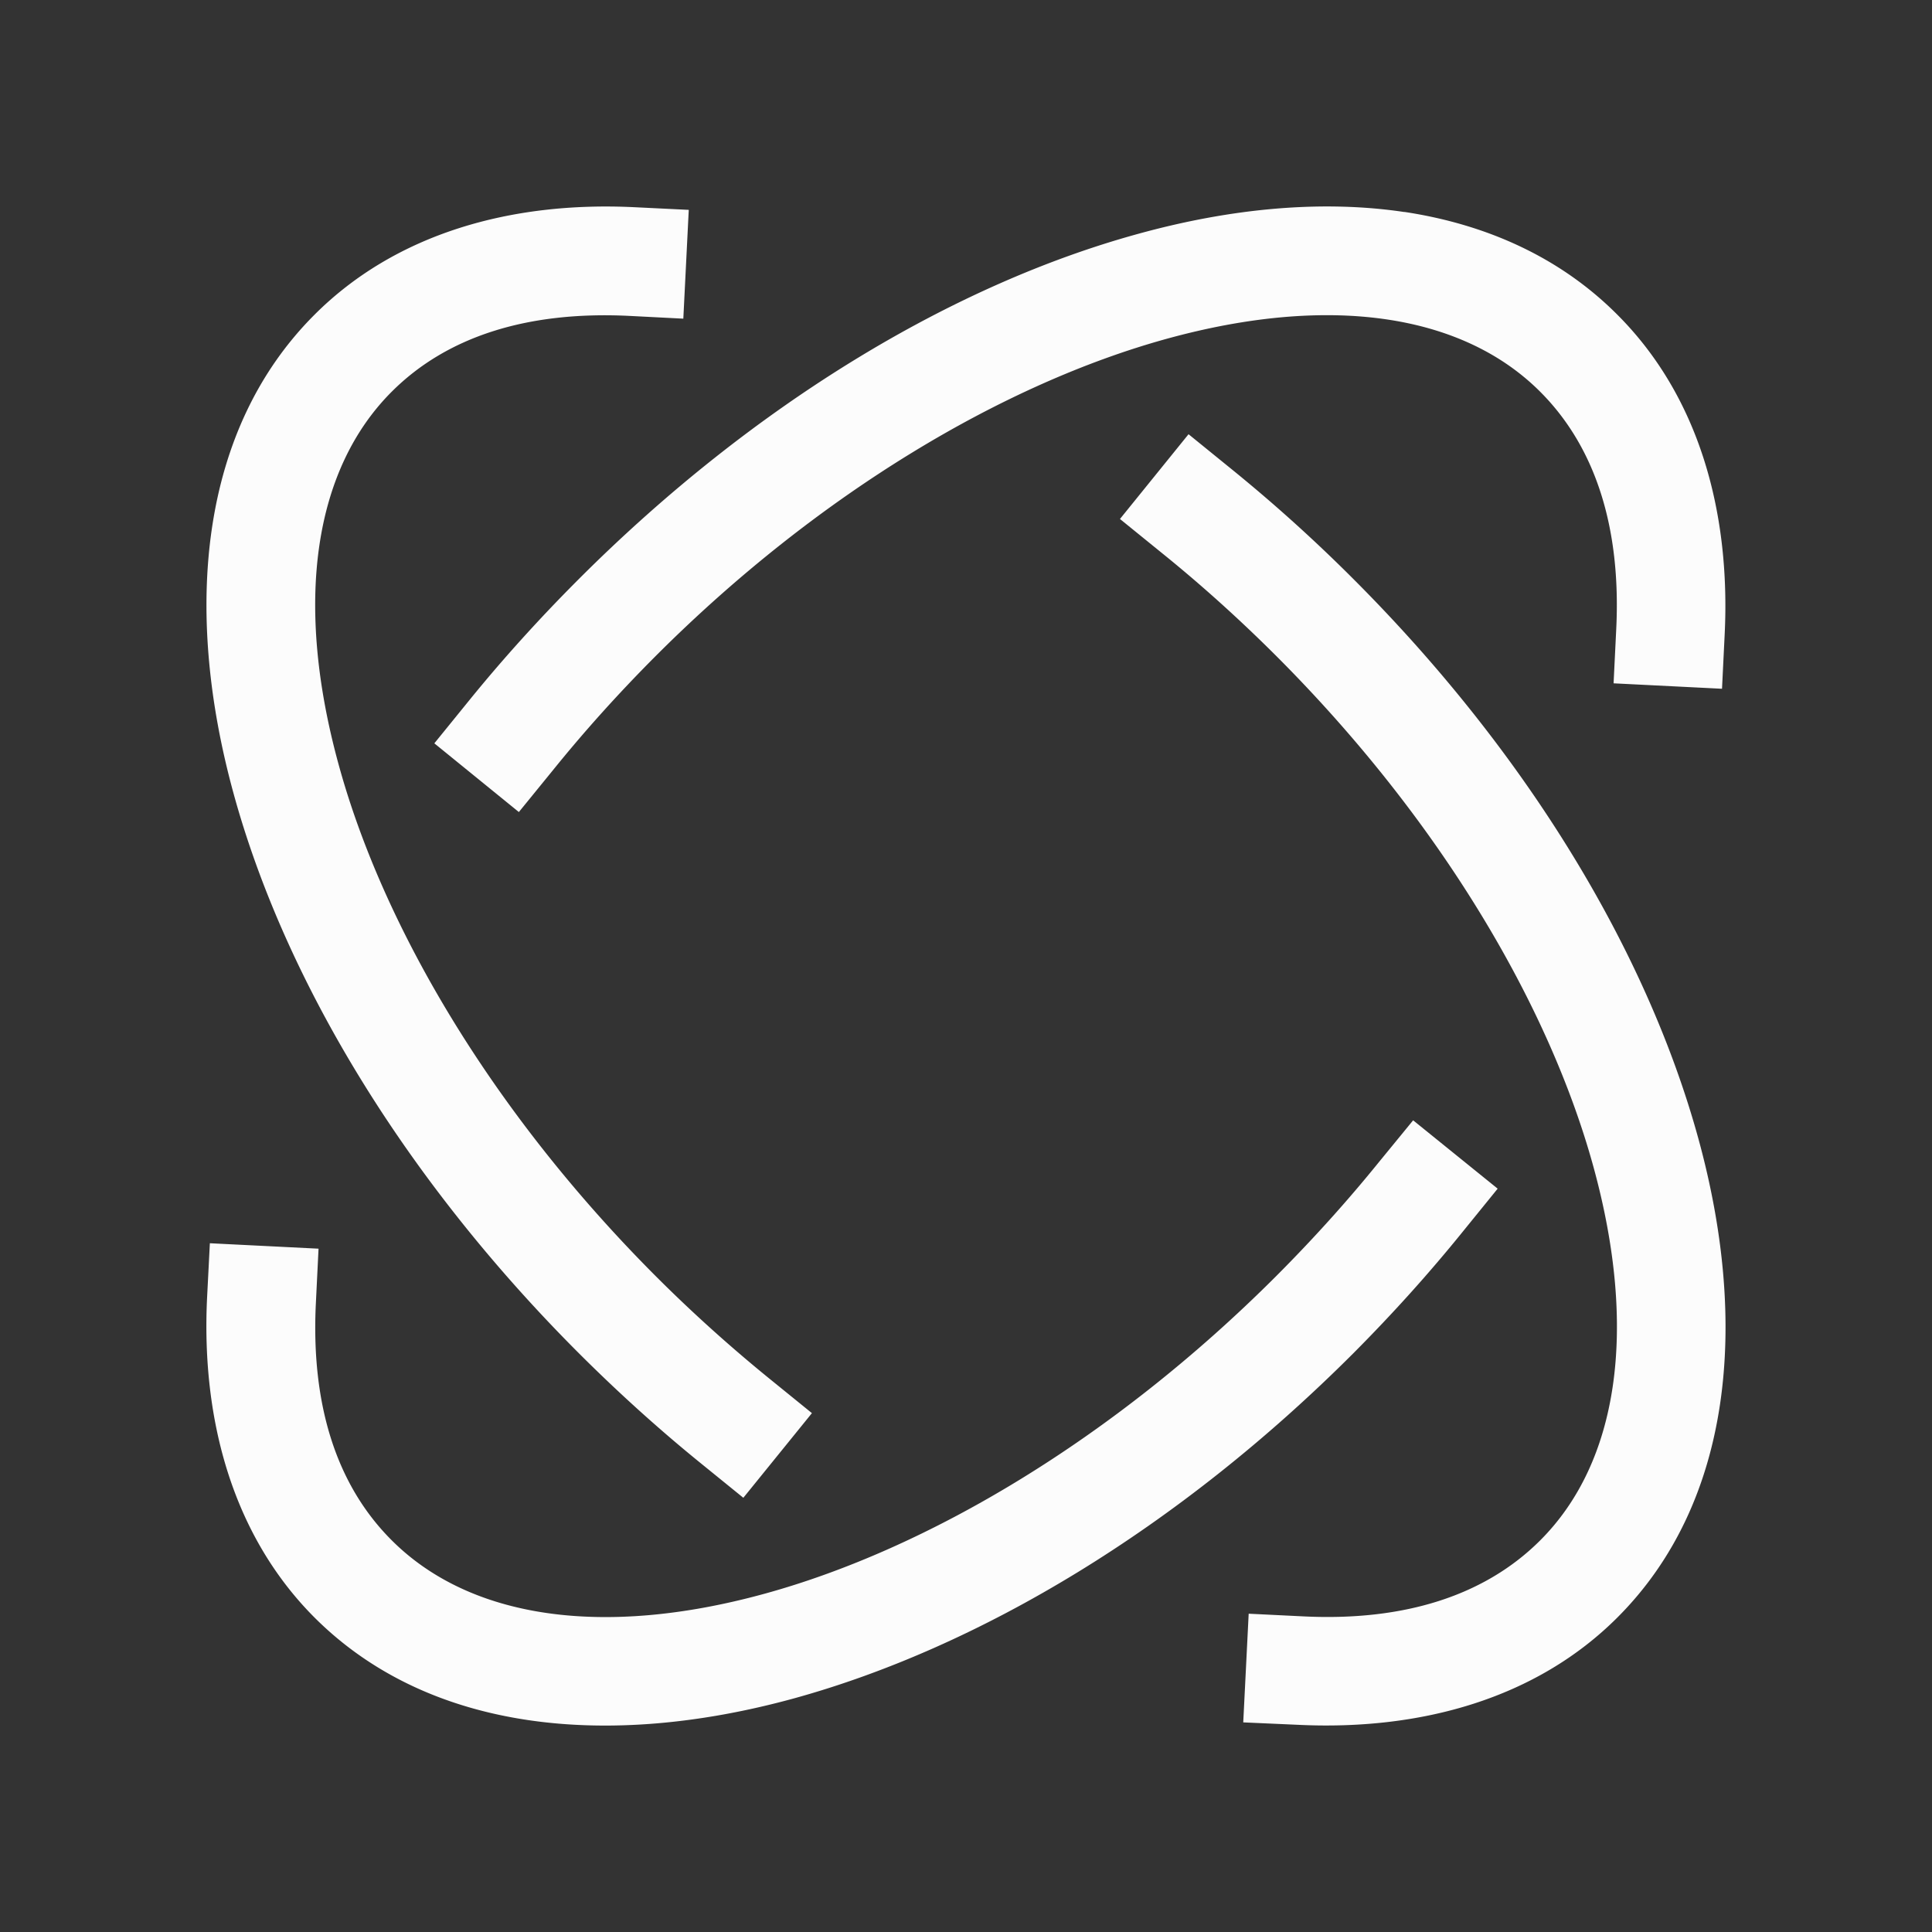 <?xml version='1.0' encoding='ASCII'?>
<svg xmlns="http://www.w3.org/2000/svg" width="16" height="16">
<rect width="100%" height="100%" fill="#333333" stroke="none"/>
<defs><style id="current-color-scheme" type="text/css">.ColorScheme-Text{color:#fcfcfc; fill:currentColor;}</style></defs><path d="M5.254 1.716c-1.025-.05-1.979.22-2.649.89-.949.948-1.092 2.432-.67 3.968s1.409 3.183 2.86 4.634q.493.492 1.011.912l.35.284.568-.701-.35-.284c-.32-.26-.637-.544-.943-.85C4.08 9.216 3.174 7.68 2.805 6.334c-.37-1.346-.207-2.444.439-3.09.456-.456 1.121-.669 1.965-.628l.45.023.045-.901zm6.377.04c-.68-.102-1.434-.032-2.203.18-1.536.421-3.183 1.408-4.634 2.859q-.493.493-.913 1.011l-.284.35.7.569.285-.35q.39-.483.85-.944C6.783 4.08 8.32 3.175 9.665 2.805s2.444-.207 3.09.439c.456.456.671 1.122.63 1.965l-.022.45.898.045.022-.45c.05-1.025-.219-1.979-.89-2.649-.473-.474-1.082-.747-1.763-.85zm-1.788 1.84-.568.702.35.284q.483.39.944.85c1.352 1.352 2.259 2.888 2.628 4.234s.205 2.444-.441 3.09c-.456.456-1.122.672-1.965.63l-.45-.022-.045.9.45.02c1.025.05 1.979-.219 2.649-.889.949-.949 1.092-2.43.67-3.966s-1.407-3.184-2.857-4.634a13 13 0 0 0-1.014-.914zm1.86 5.682-.285.348q-.39.482-.85.943c-1.352 1.352-2.888 2.259-4.234 2.629s-2.444.204-3.09-.442c-.457-.456-.67-1.121-.628-1.965l.022-.45-.9-.045-.023.45c-.05 1.025.22 1.979.89 2.65.949.948 2.432 1.091 3.968.67 1.536-.423 3.184-1.408 4.634-2.858q.493-.495.912-1.014l.284-.35z" class="ColorScheme-Text" style="fill:currentColor" fill="currentColor"/>
</svg>
